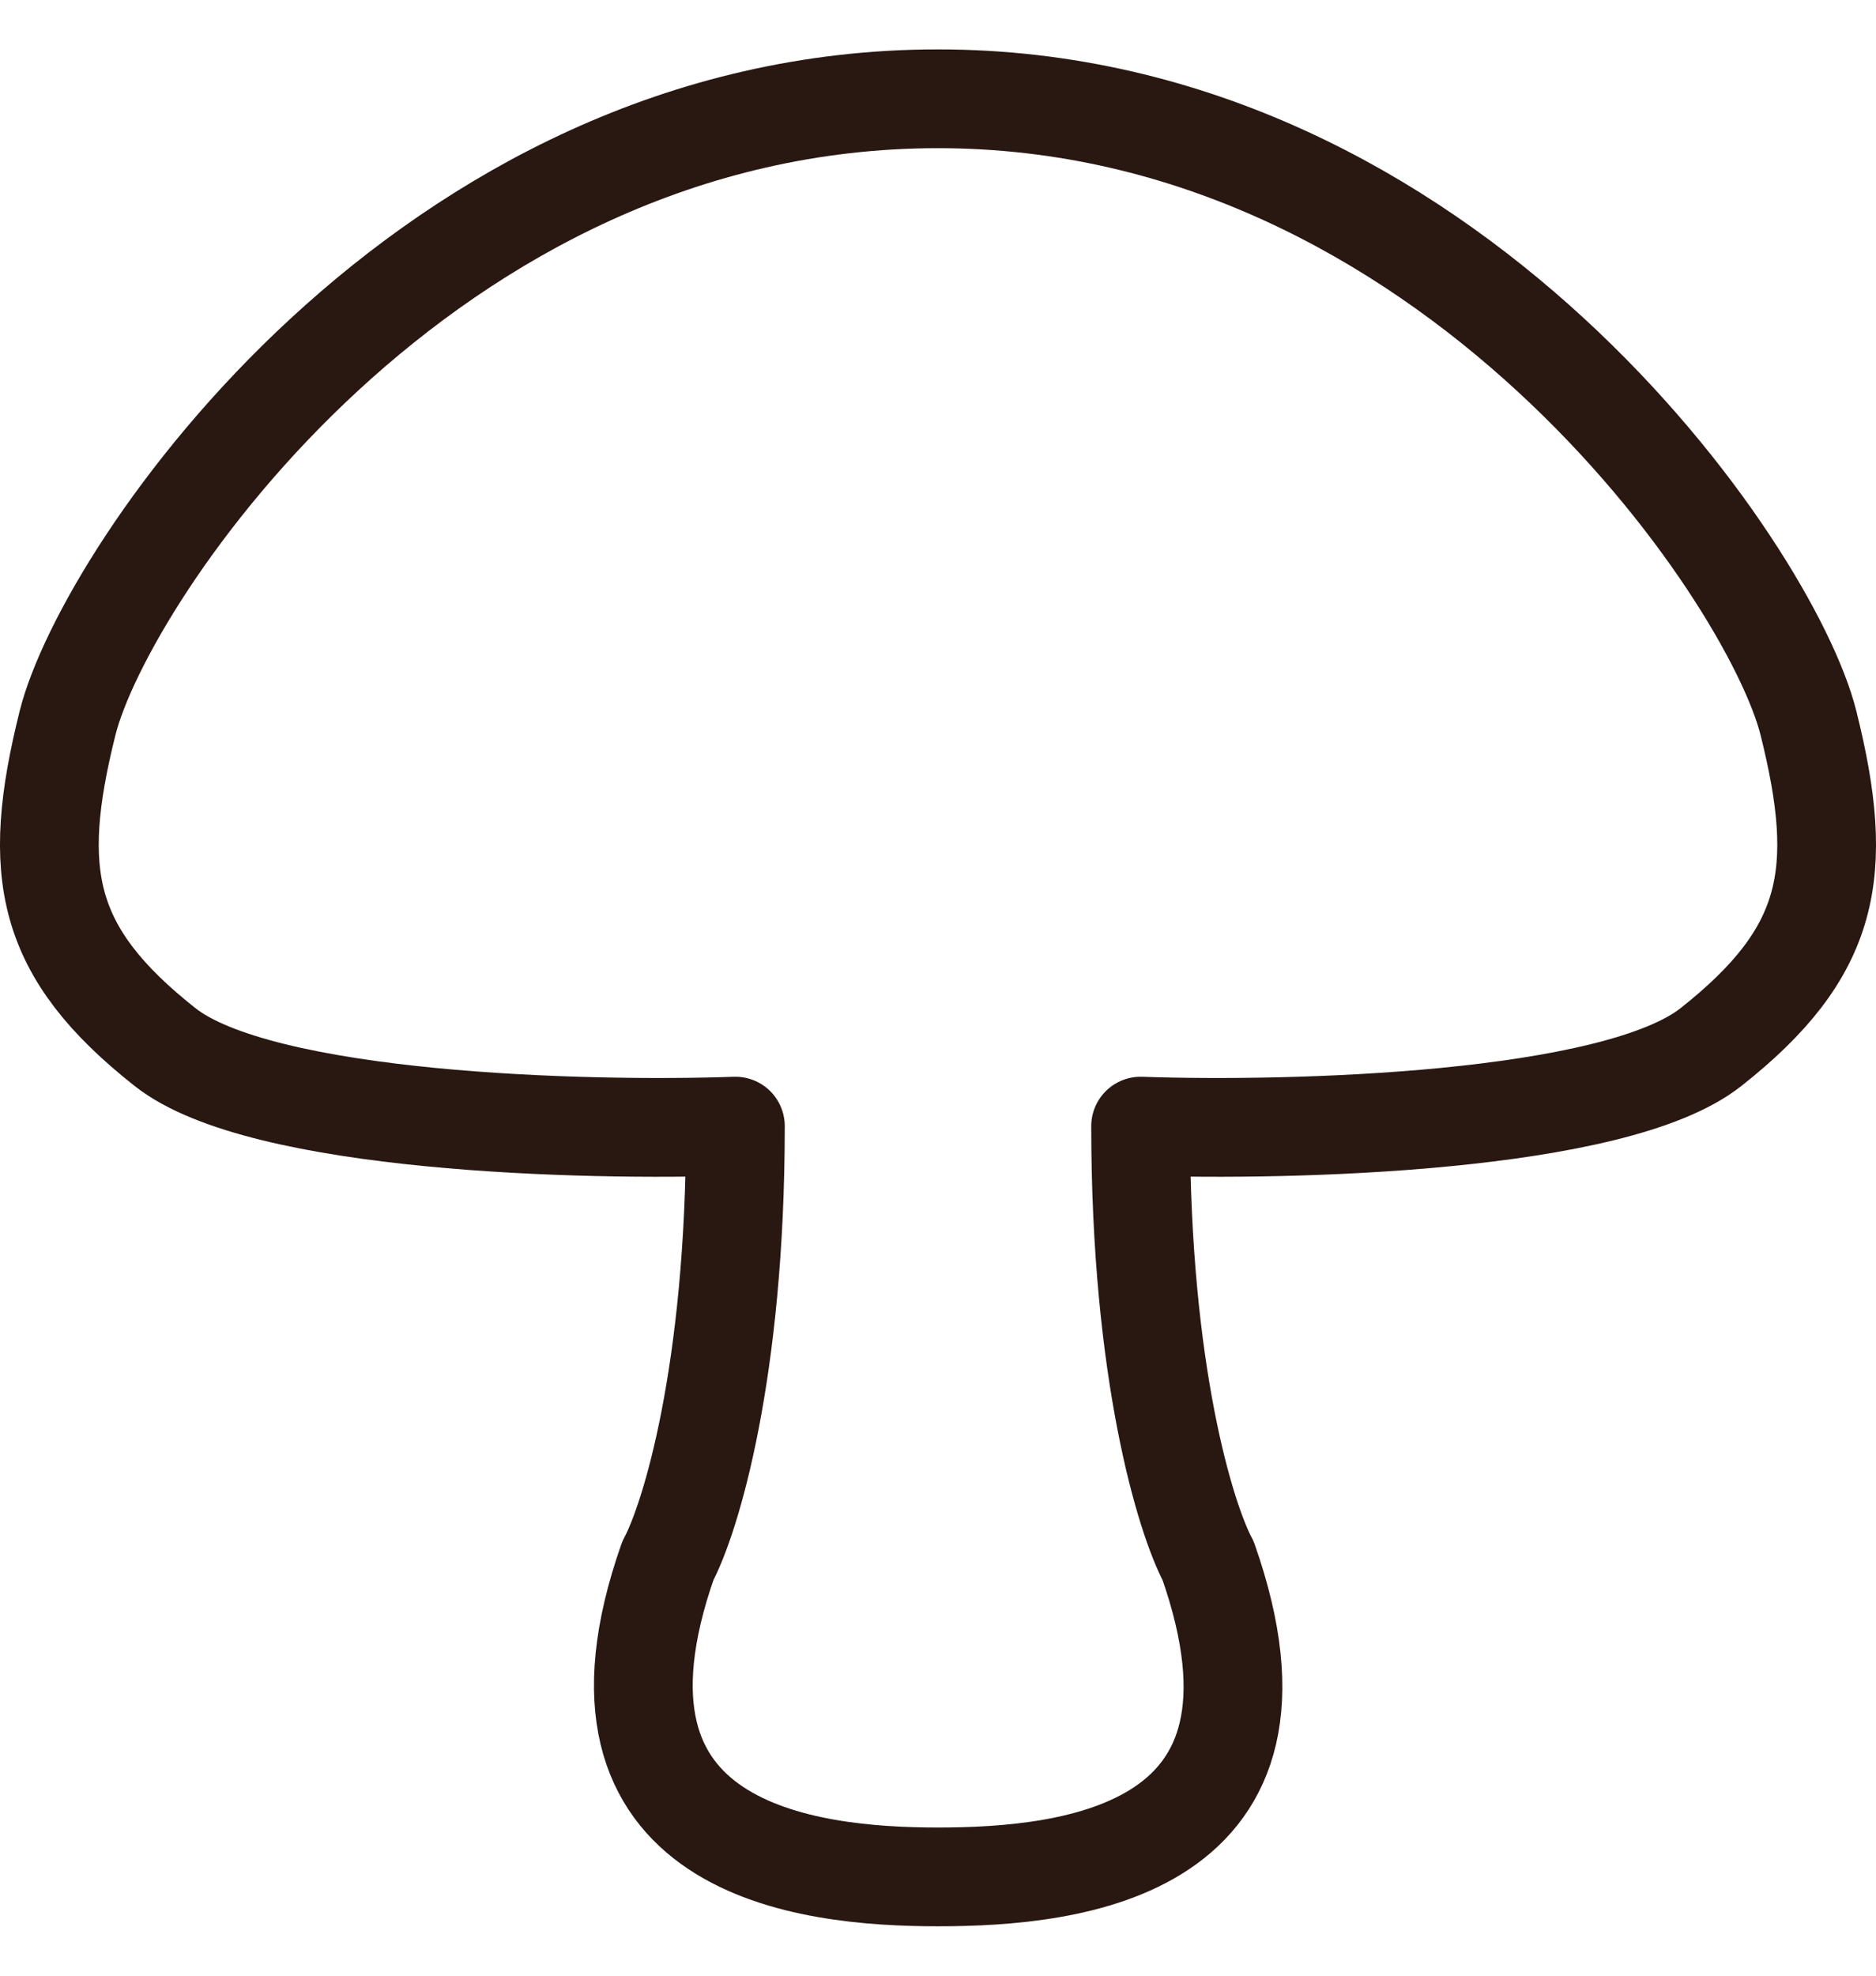 <svg width="19" height="20" viewBox="0 0 19 20" fill="none" xmlns="http://www.w3.org/2000/svg">
<path d="M9.5 19C8.176 19 5.73 18.744 6.764 15.8C6.992 15.373 7.448 13.896 7.448 11.4C5.928 11.453 2.645 11.368 1.672 10.6C0.456 9.64 0.304 8.84 0.684 7.32C1.064 5.8 4.3 1 9.5 1" stroke="#291711" stroke-linejoin="round"/>
<path d="M9.5 19C10.868 19 13.27 18.744 12.236 15.8C12.008 15.373 11.552 13.896 11.552 11.4C13.072 11.453 16.355 11.368 17.328 10.6C18.544 9.64 18.696 8.84 18.316 7.32C17.936 5.8 14.668 1 9.5 1" stroke="#291711" stroke-linejoin="round"/>
</svg>
